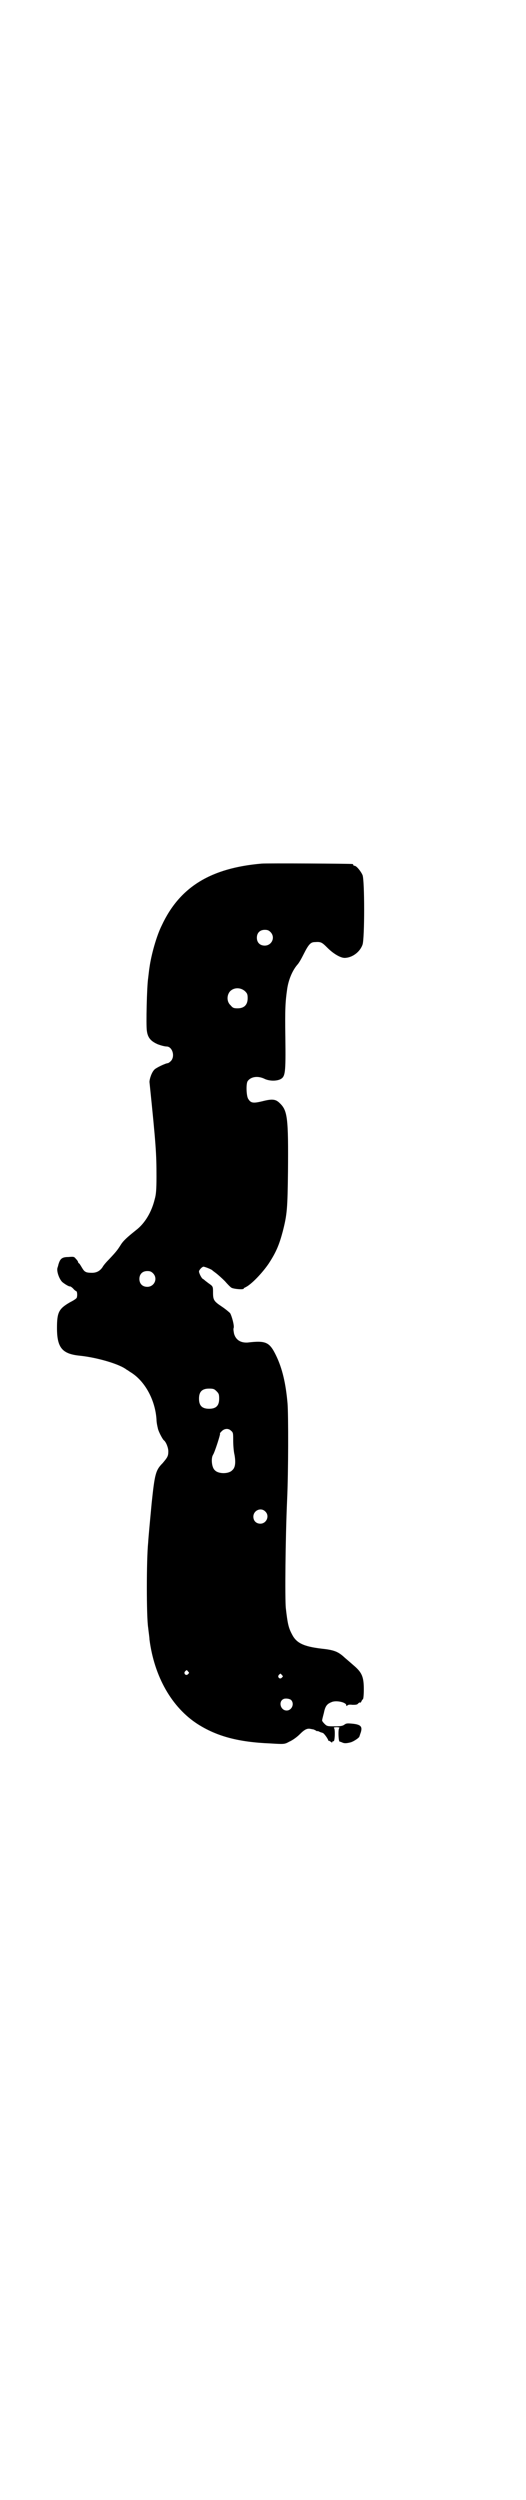<?xml version="1.0" standalone="no"?>
<!DOCTYPE svg PUBLIC "-//W3C//DTD SVG 20010904//EN"
 "http://www.w3.org/TR/2001/REC-SVG-20010904/DTD/svg10.dtd">
<svg version="1.0" xmlns="http://www.w3.org/2000/svg"
 width="600pt" height="2850pt" viewBox="0 0 600 2850"
 preserveAspectRatio="xMidYMid meet">
<g transform="translate(0,2850) scale(0.5,-0.5)"
fill="#000000" stroke="none">
<path d="M597 3731 c-116 -10 -187 -53 -228 -141 -12 -24 -24 -67 -28 -96 -1
-6 -2 -16 -3 -24 -3 -19 -5 -108 -3 -120 2 -16 9 -24 25 -31 8 -3 16 -5 20 -5
13 0 20 -22 10 -33 -3 -3 -6 -5 -7 -5 -5 0 -28 -11 -31 -15 -6 -6 -11 -21 -11
-28 15 -145 16 -164 16 -216 0 -29 -1 -41 -4 -51 -7 -29 -22 -55 -43 -71 -20
-16 -29 -24 -35 -34 -7 -11 -10 -15 -26 -32 -6 -6 -13 -14 -15 -18 -6 -9 -14
-13 -24 -13 -14 0 -17 2 -22 10 -3 5 -6 10 -7 11 -2 1 -3 3 -3 4 0 1 -2 4 -5
7 -4 5 -5 5 -17 4 -15 0 -19 -4 -23 -18 0 -1 -1 -4 -2 -7 -2 -8 4 -25 11 -32
6 -5 16 -11 18 -10 1 0 4 -2 7 -5 3 -4 7 -6 7 -6 2 0 3 -10 1 -15 -1 -2 -7 -6
-15 -10 -26 -15 -30 -23 -30 -59 0 -45 12 -59 52 -63 39 -4 91 -19 107 -32 1
0 6 -4 11 -7 31 -20 54 -62 57 -106 0 -7 2 -16 3 -20 1 -7 11 -26 14 -28 5 -4
10 -17 10 -25 0 -11 -2 -14 -13 -27 -16 -16 -18 -25 -25 -91 -3 -33 -7 -73 -8
-90 -4 -39 -4 -170 0 -194 1 -10 3 -22 3 -27 11 -85 51 -155 110 -193 44 -28
93 -41 165 -44 33 -2 33 -2 44 4 7 3 17 10 24 17 11 11 17 14 25 12 1 0 4 -1
6 -1 2 -1 5 -2 6 -3 2 -1 3 -2 3 -1 0 1 2 0 6 -2 3 -1 6 -2 6 -2 3 0 14 -16
13 -18 -1 -1 -1 -1 0 0 1 0 3 0 5 -2 3 -2 4 -3 4 -1 0 1 1 2 3 2 3 -1 4 28 1
30 -2 1 1 2 6 2 5 0 8 -1 6 -2 -3 -2 -2 -31 1 -31 1 0 4 -1 6 -2 4 -2 9 -2 17
0 7 1 22 11 22 14 0 0 1 3 2 6 6 16 2 21 -18 23 -11 1 -14 1 -18 -2 -4 -3 -8
-4 -22 -4 -17 0 -18 0 -24 6 -3 3 -6 7 -5 8 0 2 2 9 4 17 3 15 7 20 17 24 10
5 34 0 34 -7 0 -2 1 -2 2 -1 1 2 5 3 12 2 7 0 11 0 13 3 2 2 4 3 5 2 0 -1 2 1
3 4 1 2 3 4 3 4 1 0 2 10 2 22 0 28 -4 38 -21 53 -7 6 -16 14 -22 19 -15 14
-24 18 -53 21 -42 5 -58 13 -68 33 -8 15 -10 25 -14 60 -2 21 -1 155 3 246 3
64 3 195 1 220 -4 46 -12 80 -26 109 -15 31 -23 35 -65 30 -16 -1 -27 6 -31
20 -1 5 -2 11 -1 13 2 5 -4 27 -8 34 -2 2 -10 9 -19 15 -18 12 -20 15 -20 32
0 14 0 14 -10 21 -4 3 -8 6 -9 7 -2 2 -4 3 -4 3 -3 1 -9 13 -9 17 0 3 6 10 10
11 3 0 18 -6 20 -8 1 -1 5 -4 9 -7 4 -3 13 -11 20 -18 6 -7 13 -14 15 -15 5
-3 28 -5 28 -2 0 1 2 2 4 3 13 6 38 32 53 54 17 26 24 43 32 73 10 39 11 52
12 137 1 123 -1 139 -19 156 -9 9 -17 10 -40 4 -21 -5 -26 -4 -32 6 -4 7 -5
34 -1 40 7 10 23 13 39 5 11 -5 26 -5 35 -1 12 6 13 13 12 96 -1 64 0 81 4
109 3 22 12 43 23 56 4 4 10 15 15 25 11 22 16 27 25 27 14 1 16 0 29 -13 14
-14 30 -23 39 -23 17 0 35 13 41 30 5 13 5 148 0 159 -4 9 -14 21 -18 21 -2 0
-3 1 -3 2 0 1 -1 2 -2 2 -4 1 -197 2 -207 1z m20 -156 c12 -12 3 -31 -13 -31
-11 0 -18 7 -18 18 0 11 7 18 18 18 6 0 9 -1 13 -5z m-58 -135 c5 -5 6 -7 6
-16 0 -15 -8 -23 -23 -23 -9 0 -11 1 -16 7 -9 8 -9 23 -1 32 9 9 24 9 34 0z
m-210 -643 c12 -12 3 -31 -13 -31 -11 0 -18 7 -18 18 0 11 7 18 18 18 6 0 9
-1 13 -5z m145 -269 c5 -5 6 -7 6 -17 0 -16 -7 -23 -23 -23 -16 0 -23 7 -23
23 0 16 7 23 23 23 10 0 12 -1 17 -6z m33 -90 c5 -4 5 -6 5 -22 0 -10 1 -25 3
-33 3 -17 2 -29 -5 -35 -8 -9 -32 -9 -40 0 -7 6 -9 27 -4 35 4 6 17 47 16 48
-1 1 1 3 4 6 6 6 15 7 21 1z m78 -184 c11 -10 3 -28 -11 -28 -9 0 -16 6 -16
16 0 14 17 22 27 12z m-176 -365 c3 -3 3 -3 0 -6 -4 -5 -11 1 -7 6 4 4 4 4 7
0z m214 -8 c3 -3 3 -3 0 -6 -4 -5 -11 1 -7 6 4 4 4 4 7 0z m22 -58 c7 -9 0
-23 -11 -23 -15 0 -20 23 -5 27 7 1 14 -1 16 -4z"/>
</g>
</svg>
